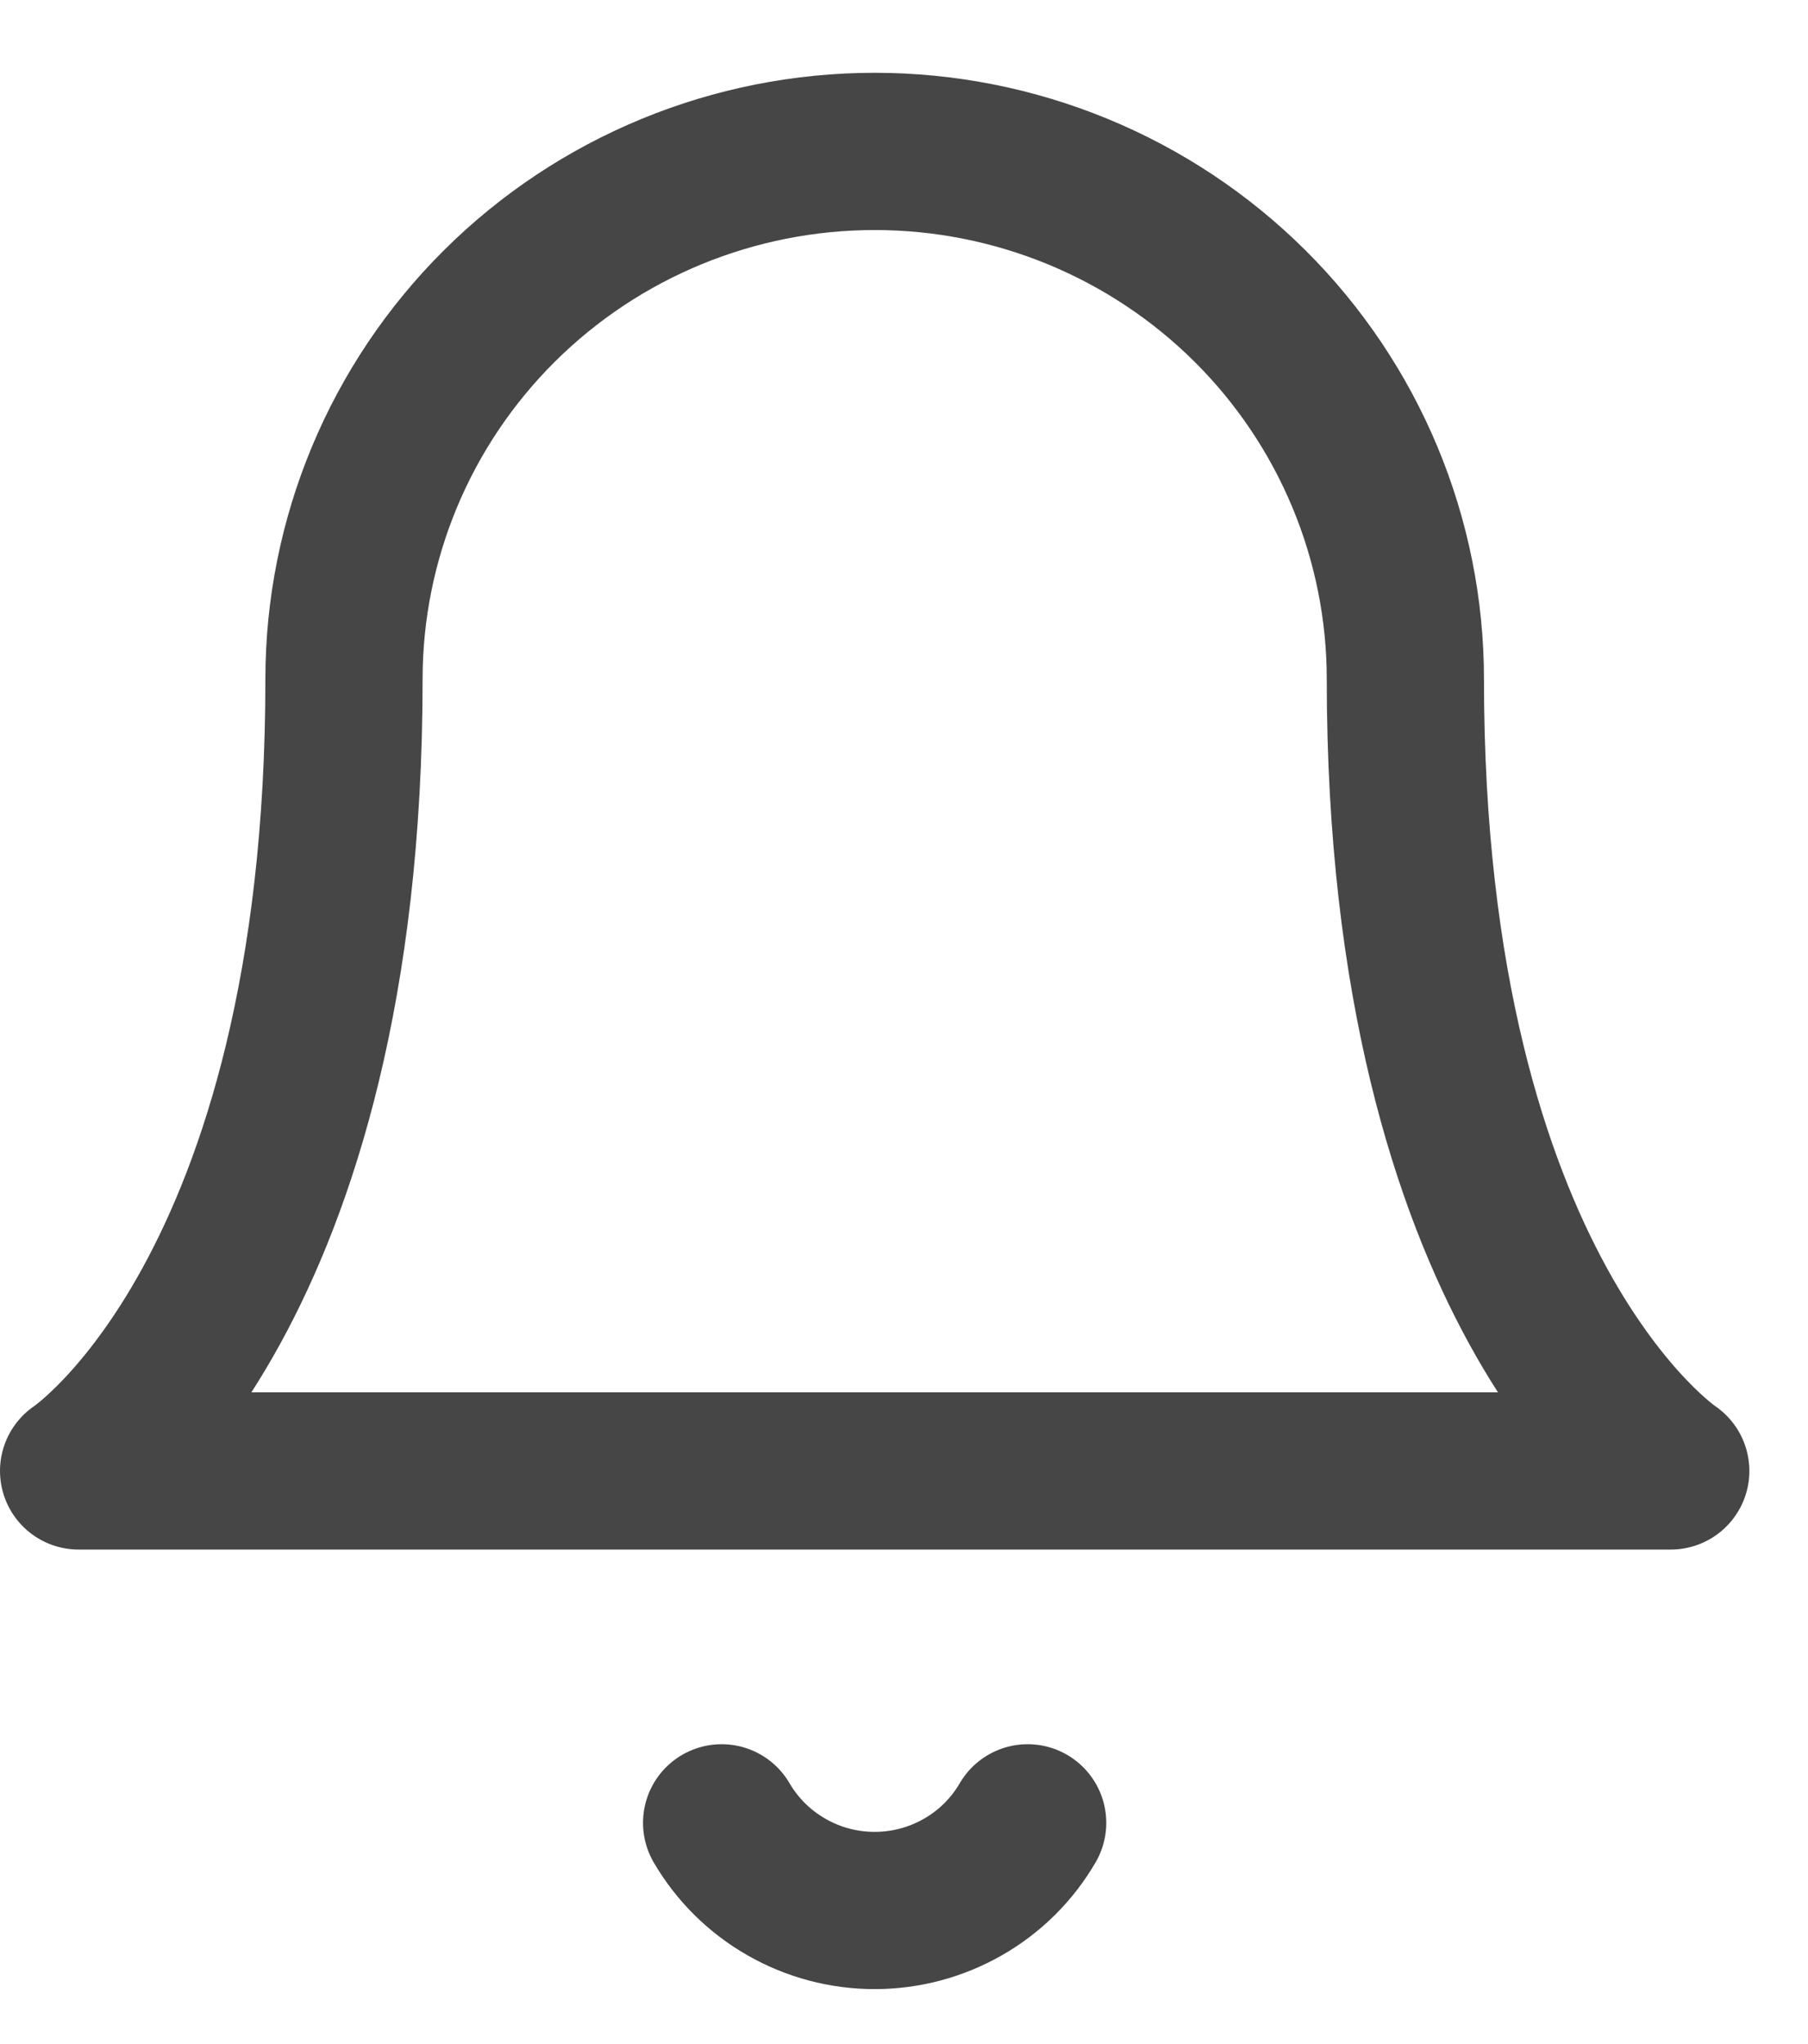 <svg width="23" height="26" viewBox="0 0 23 26" fill="none" xmlns="http://www.w3.org/2000/svg">
<path d="M17.878 8.639C17.878 6.859 17.167 5.151 15.901 3.892C14.634 2.633 12.917 1.926 11.127 1.926C9.336 1.926 7.619 2.633 6.353 3.892C5.087 5.151 4.376 6.859 4.376 8.639C4.376 16.472 1 18.71 1 18.71H21.254C21.254 18.71 17.878 16.472 17.878 8.639Z" stroke="#464646" stroke-width="2" stroke-linecap="round" stroke-linejoin="round"/>
<path d="M13.073 23.186C12.876 23.525 12.592 23.807 12.25 24.002C11.908 24.198 11.521 24.301 11.127 24.301C10.732 24.301 10.345 24.198 10.004 24.002C9.662 23.807 9.378 23.525 9.18 23.186" stroke="#464646" stroke-width="2" stroke-linecap="round" stroke-linejoin="round"/>
</svg>
